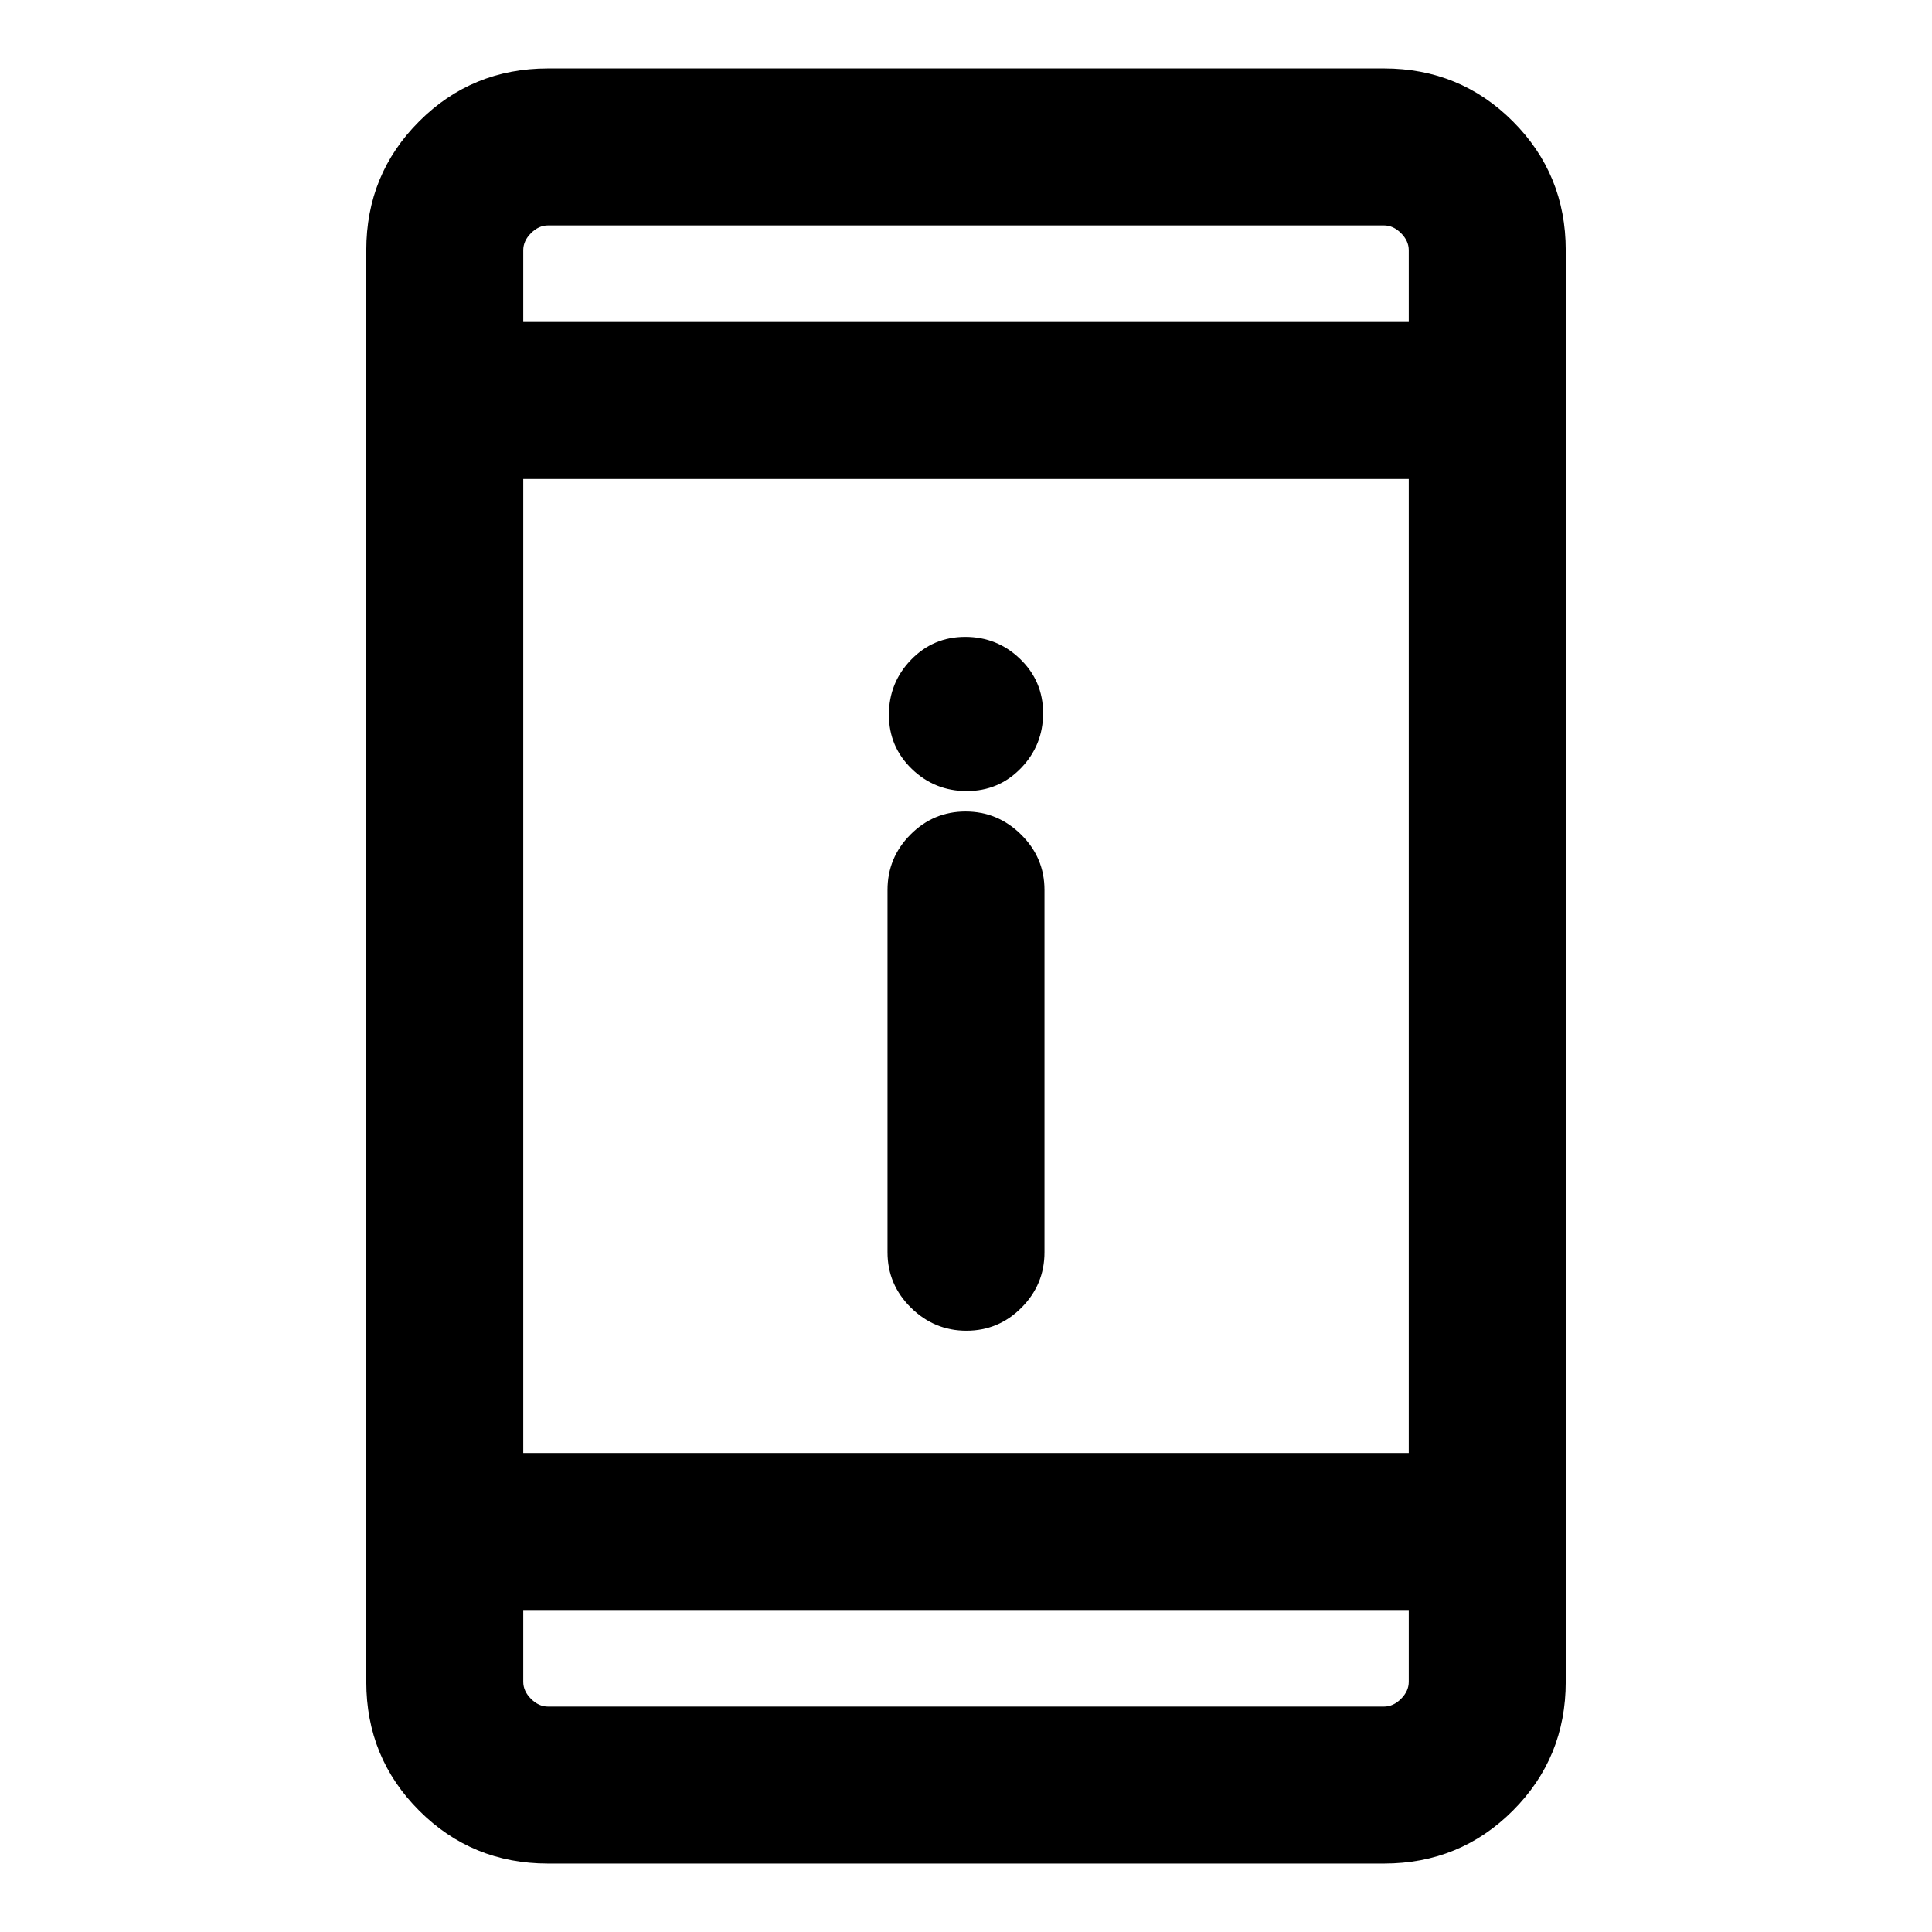 <svg xmlns="http://www.w3.org/2000/svg" height="20" viewBox="0 -960 960 960" width="20"><path d="M480.21-298.77q-15.98 0-27.59-11.47Q441-321.7 441-337.77v-180q0-16.07 11.41-27.53 11.4-11.47 27.38-11.47 15.98 0 27.59 11.47Q519-533.84 519-517.77v180q0 16.07-11.41 27.53-11.4 11.47-27.38 11.47Zm.18-268.15q-15.93 0-27.31-11-11.39-11-11.39-26.92 0-15.93 11-27.31 11-11.39 26.92-11.39 15.93 0 27.31 11 11.39 11 11.39 26.92 0 15.93-11 27.31-11 11.39-26.92 11.39ZM272.31-34q-37.73 0-64.02-26.29T182-124.31v-711.38q0-37.73 26.29-64.02T272.31-926h415.38q37.73 0 64.02 26.29T778-835.69v711.38q0 37.73-26.29 64.02T687.69-34H272.31ZM260-160v35.69q0 4.62 3.85 8.46 3.84 3.85 8.46 3.85h415.38q4.62 0 8.46-3.85 3.85-3.84 3.85-8.46V-160H260Zm0-78h440v-484H260v484Zm0-562h440v-35.69q0-4.62-3.85-8.46-3.84-3.85-8.46-3.85H272.31q-4.62 0-8.46 3.85-3.85 3.84-3.85 8.46V-800Zm0 0v-48 48Zm0 640v48-48Z"/></svg>